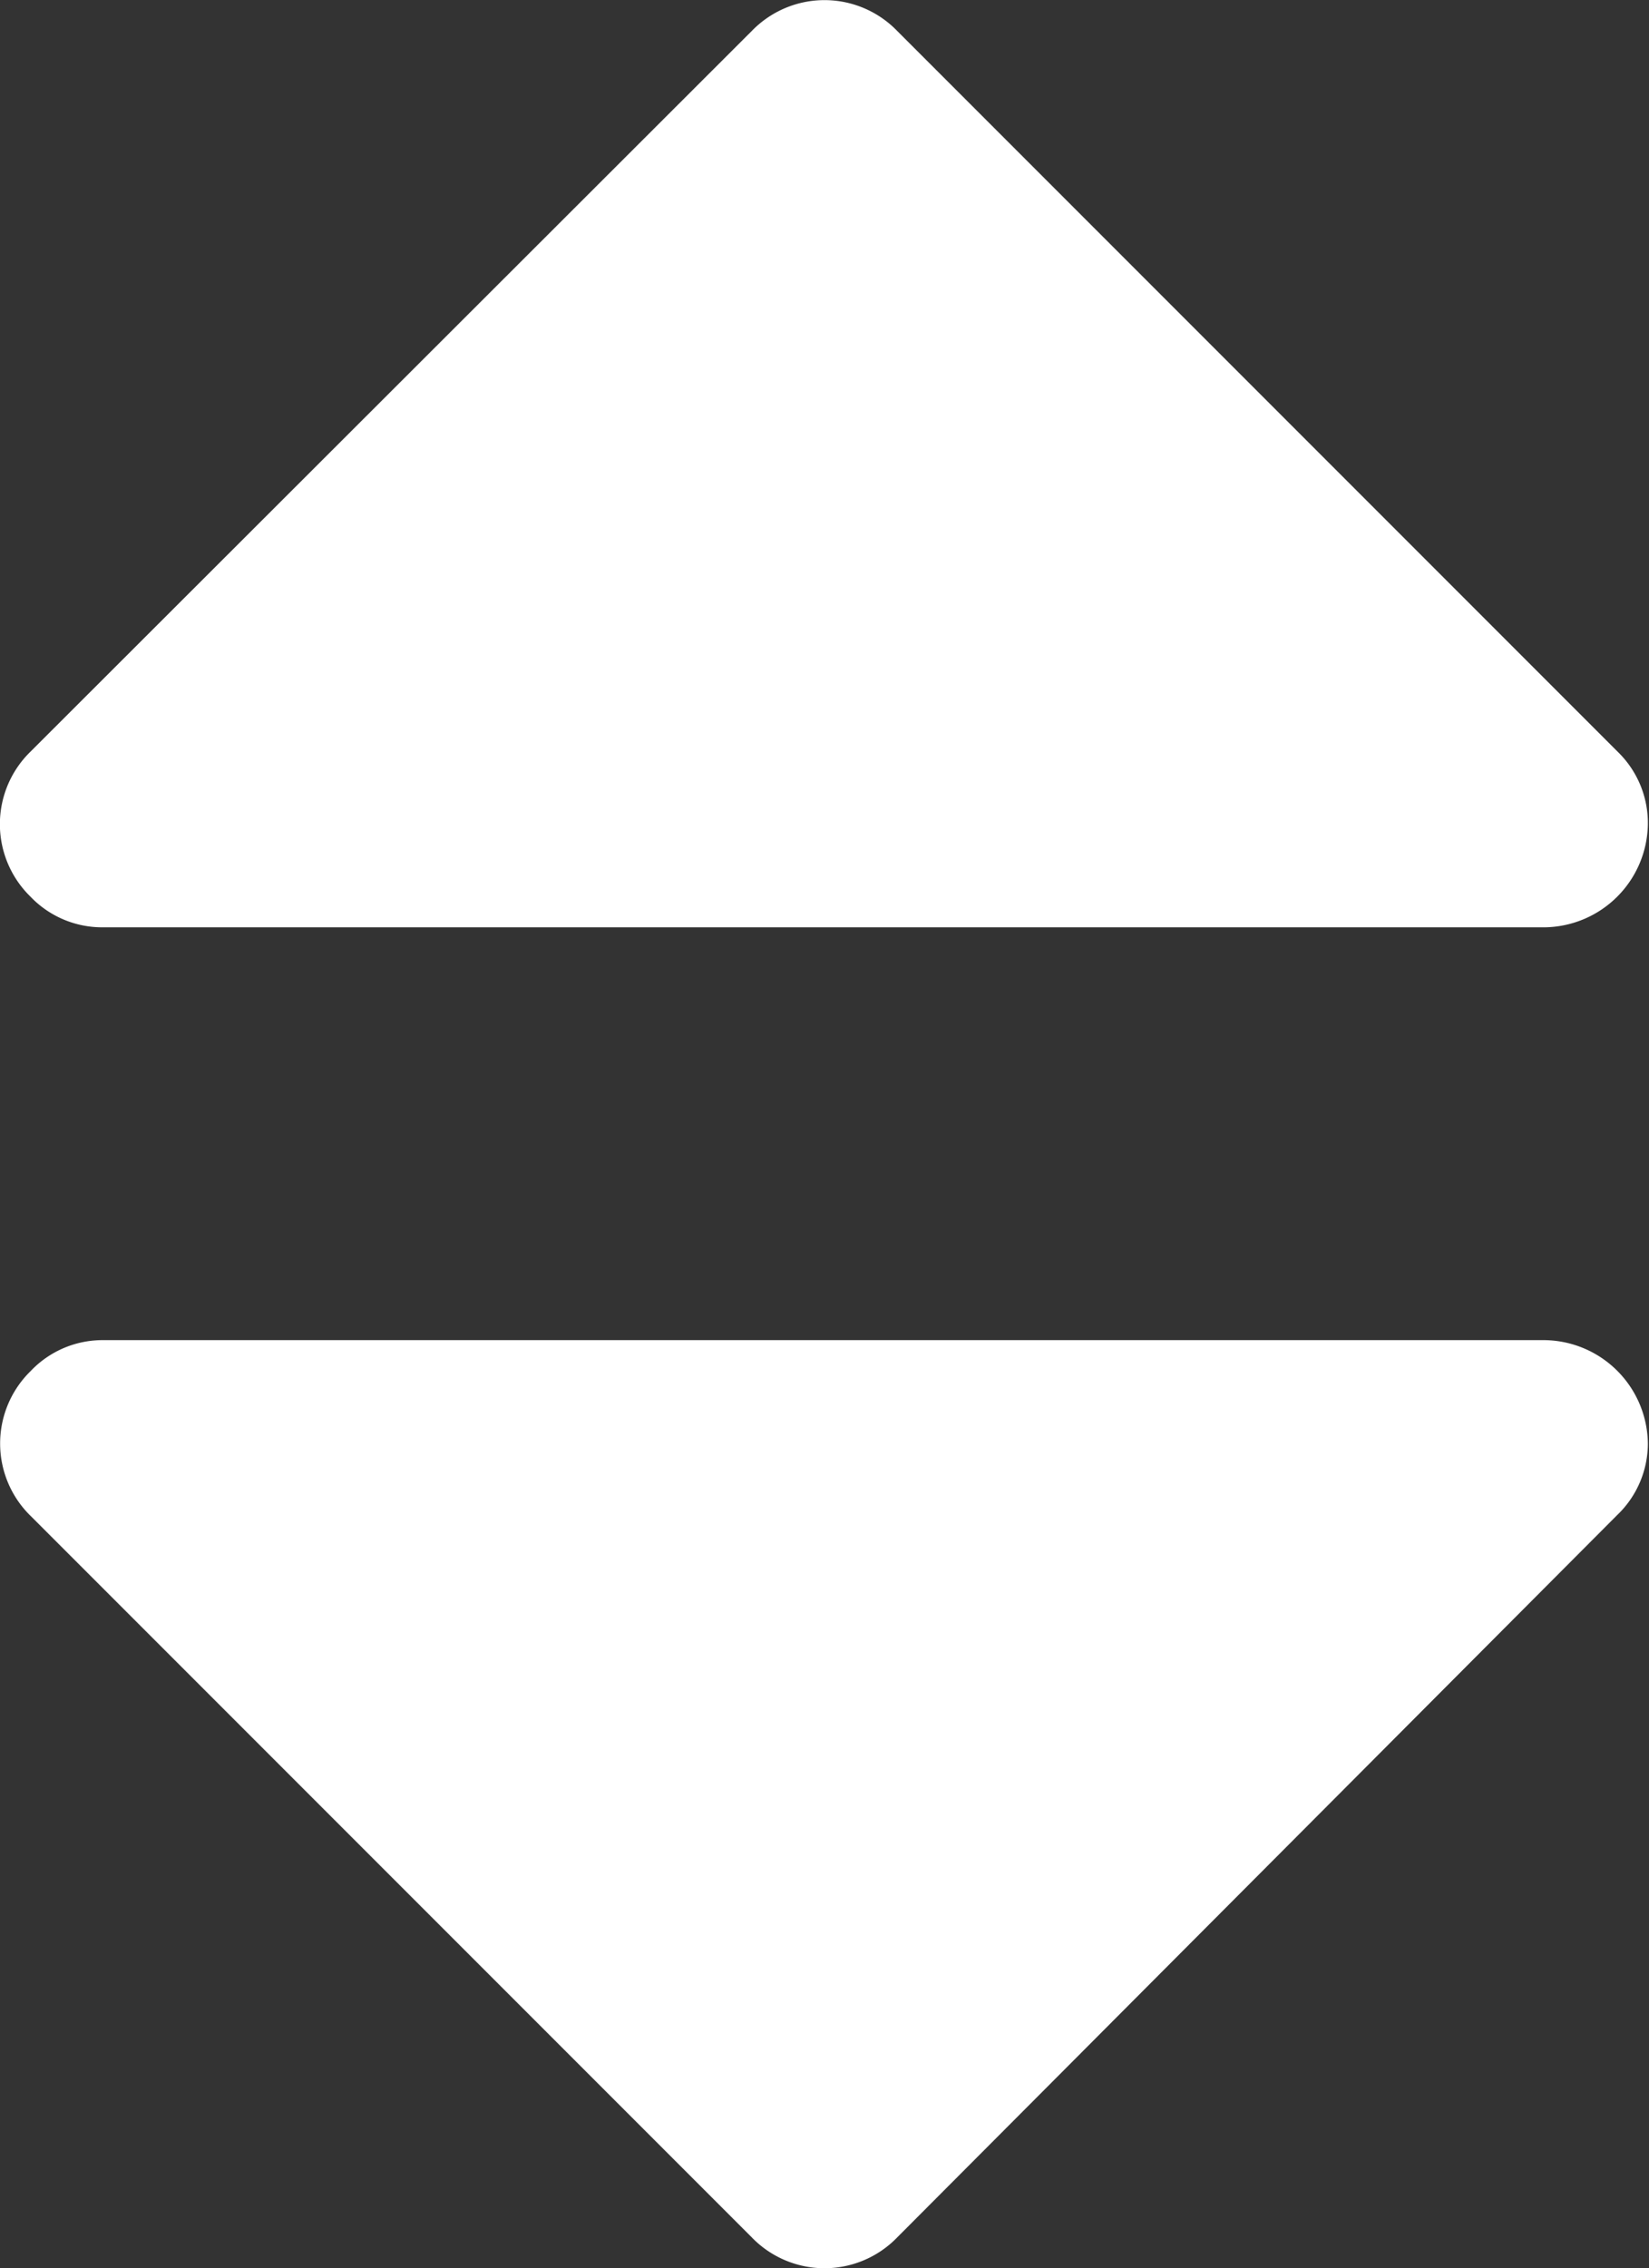 <svg xmlns="http://www.w3.org/2000/svg" width="7.205" height="9.906" viewBox="0 0 7.205 9.906">
  <rect x="0" y="0" width="7.205" height="9.906" fill="#333333" stroke="none"/>
  <path id="sort" d="M7.2,6.3a.433.433,0,0,1-.134.317L3.919,9.773a.442.442,0,0,1-.633,0L.134,6.621a.442.442,0,0,1,0-.633A.433.433,0,0,1,.45,5.853h6.3a.457.457,0,0,1,.45.45Zm0-2.7a.457.457,0,0,1-.45.45H.45a.433.433,0,0,1-.317-.134.442.442,0,0,1,0-.633L3.286.134a.442.442,0,0,1,.633,0L7.071,3.286A.433.433,0,0,1,7.2,3.6Z" transform="translate(0)" fill="#fff"/>
</svg>
